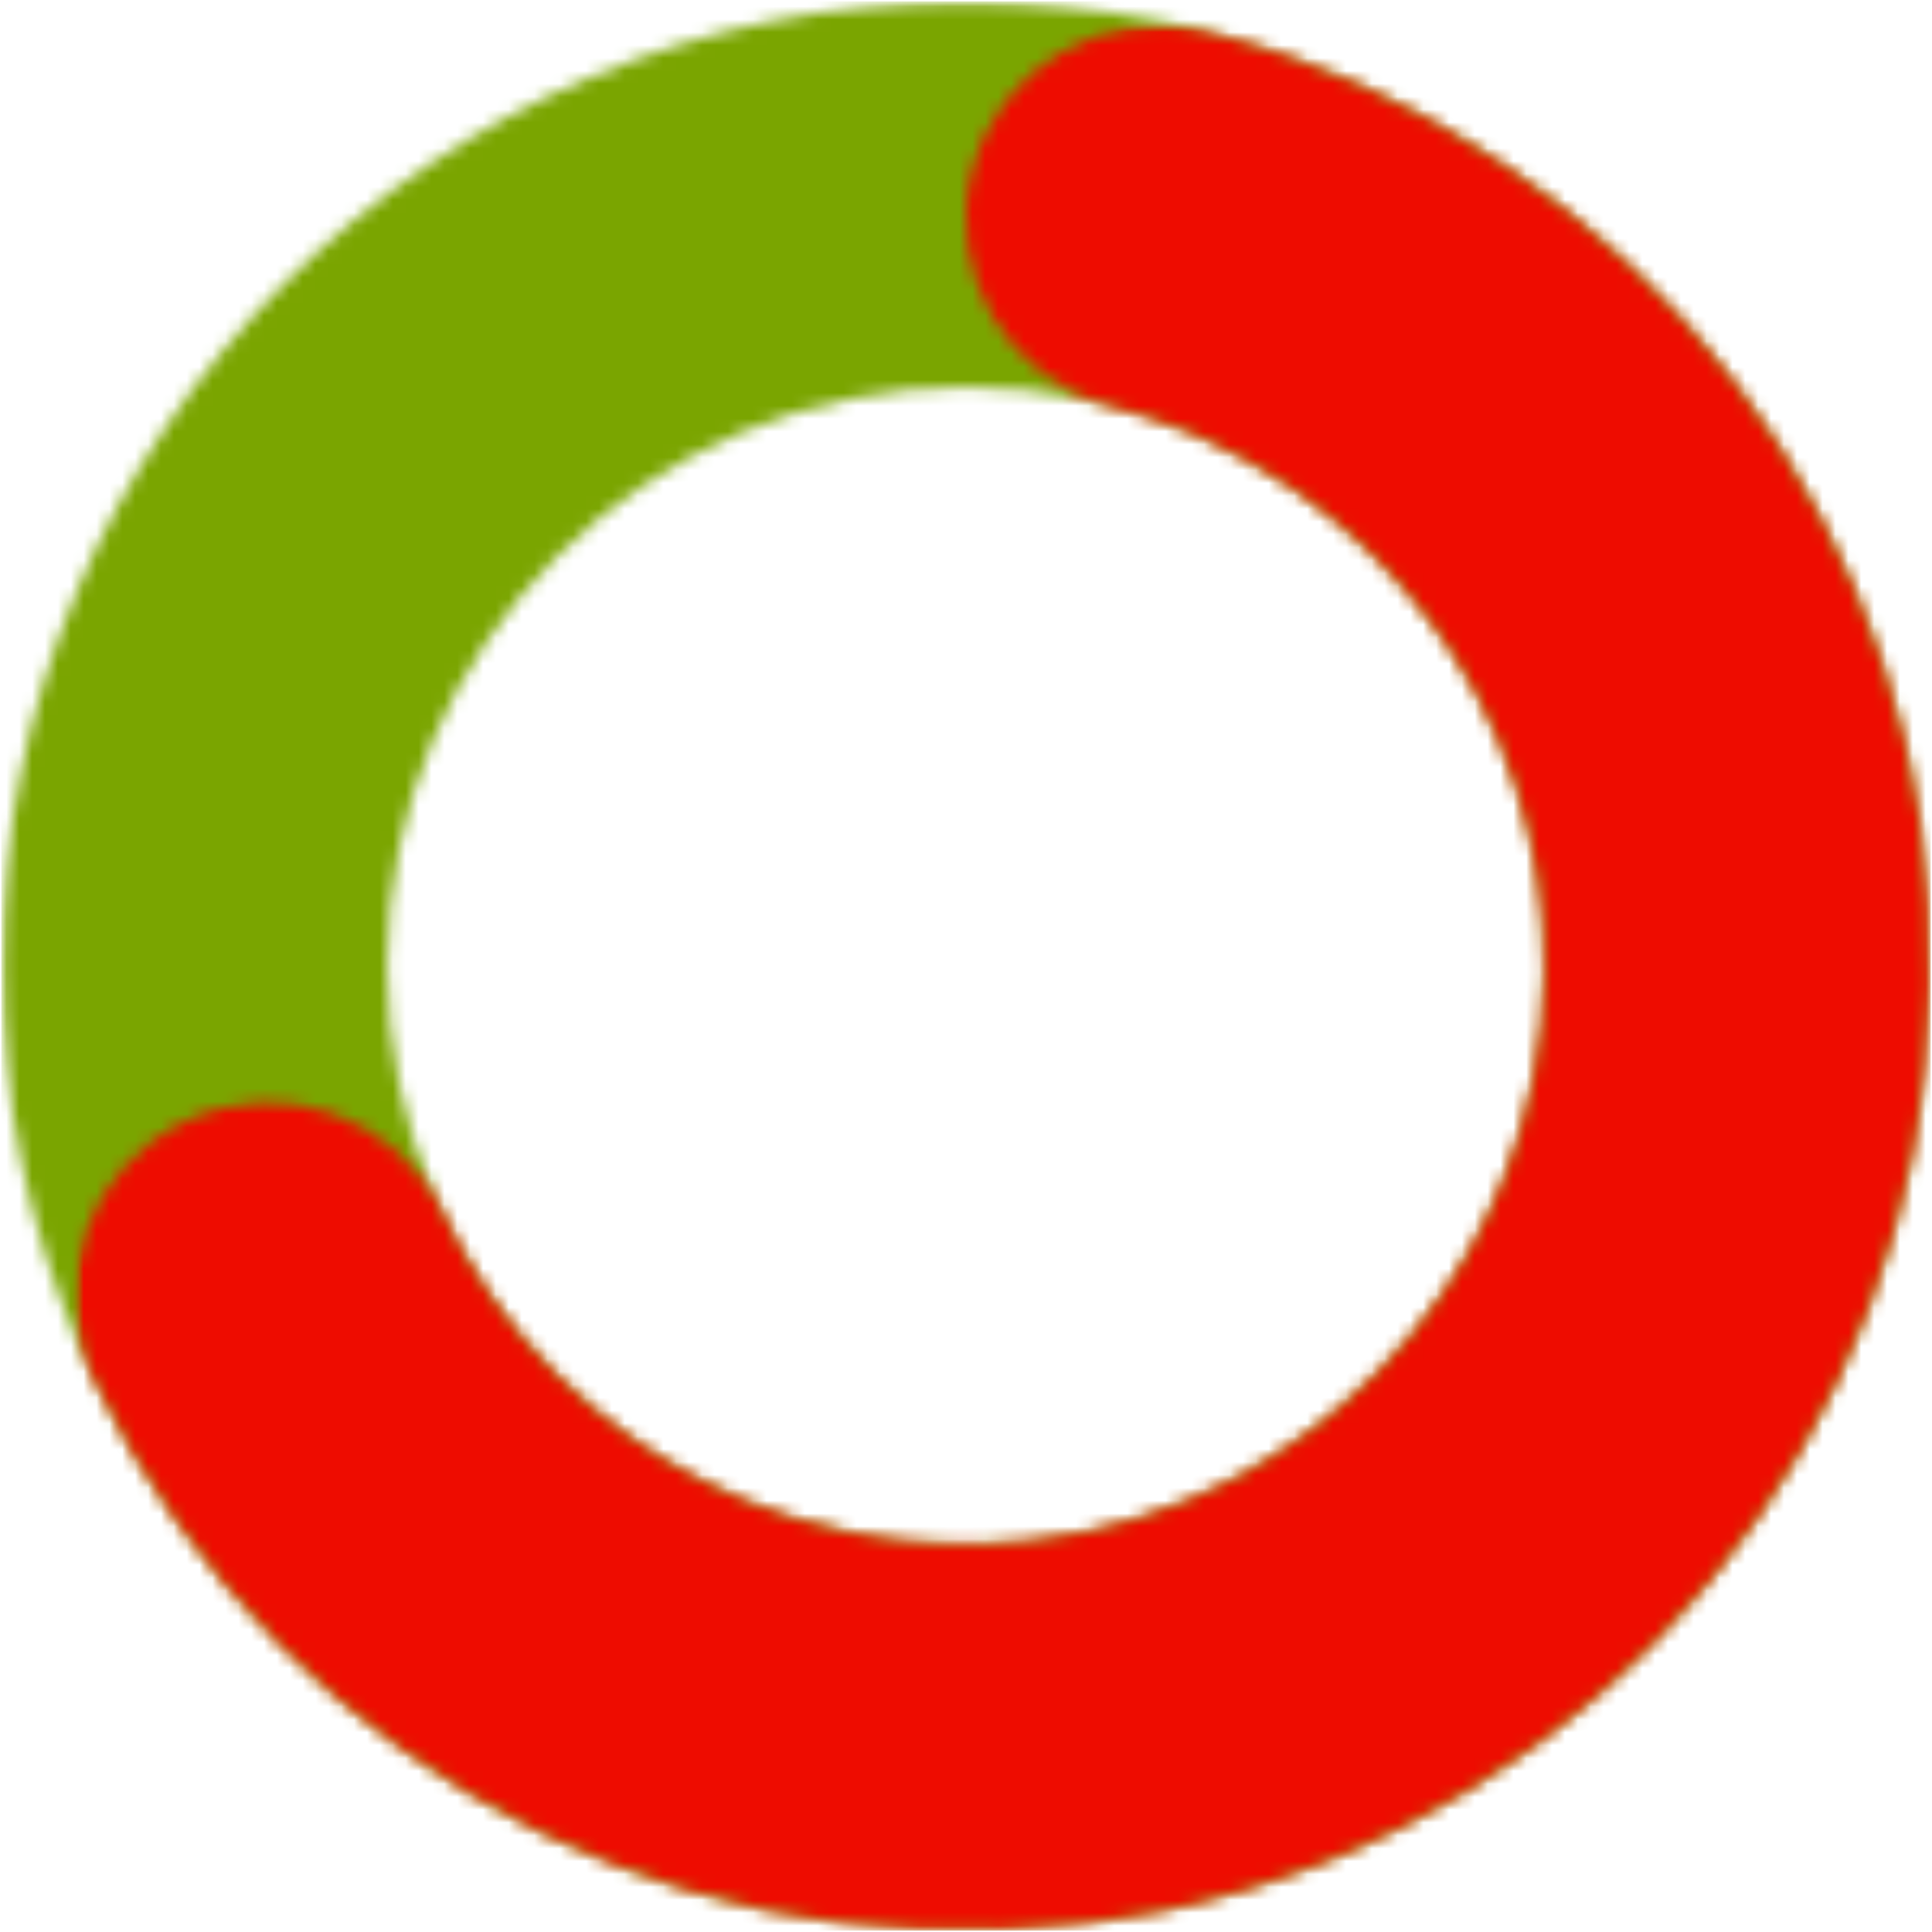 <svg width="150" height="150" viewBox="0 0 150 150" fill="none" xmlns="http://www.w3.org/2000/svg">
<g clip-path="url(#clip0_42_309)">
<mask id="mask0_42_309" style="mask-type:luminance" maskUnits="userSpaceOnUse" x="0" y="0" width="150" height="150">
<path d="M0.108 0.109H149.891V149.891H0.108V0.109Z" fill="white"/>
</mask>
<g mask="url(#mask0_42_309)">
<mask id="mask1_42_309" style="mask-type:luminance" maskUnits="userSpaceOnUse" x="0" y="0" width="150" height="150">
<path d="M75 0.109C116.361 0.109 149.891 33.639 149.891 75C149.891 116.361 116.361 149.891 75 149.891C33.639 149.891 0.108 116.361 0.108 75C0.108 33.639 33.639 0.109 75 0.109V30.066C50.183 30.066 30.065 50.183 30.065 75C30.065 99.817 50.183 119.934 75 119.934C99.817 119.934 119.934 99.817 119.934 75C119.934 50.183 99.817 30.066 75 30.066V0.109Z" fill="white"/>
</mask>
<g mask="url(#mask1_42_309)">
<path d="M0.108 0.109H149.891V149.891H0.108V0.109Z" fill="#7AA500"/>
</g>
</g>
<mask id="mask2_42_309" style="mask-type:luminance" maskUnits="userSpaceOnUse" x="5" y="1" width="145" height="149">
<path d="M5.835 1.981H149.946V149.946H5.835V1.981Z" fill="white"/>
</mask>
<g mask="url(#mask2_42_309)">
<mask id="mask3_42_309" style="mask-type:luminance" maskUnits="userSpaceOnUse" x="5" y="2" width="145" height="148">
<path d="M93.723 2.487C127.367 11.173 150.617 41.862 149.874 76.602C149.131 111.342 124.589 141.008 90.604 148.248C56.618 155.488 22.117 138.4 7.28 106.979C3.747 99.499 6.947 90.572 14.428 87.039C21.907 83.507 30.835 86.707 34.367 94.188C43.27 113.04 63.971 123.293 84.362 118.949C104.753 114.605 119.478 96.806 119.924 75.961C120.37 55.117 106.421 36.705 86.234 31.492C78.224 29.424 73.407 21.254 75.476 13.245C77.543 5.235 85.713 0.419 93.723 2.487Z" fill="white"/>
</mask>
<g mask="url(#mask3_42_309)">
<path d="M0.108 0.109H149.891V149.891H0.108V0.109Z" fill="#EE0C00"/>
</g>
</g>
</g>
<defs>
<clipPath id="clip0_42_309">
<rect width="150" height="150" fill="white"/>
</clipPath>
</defs>
</svg>
